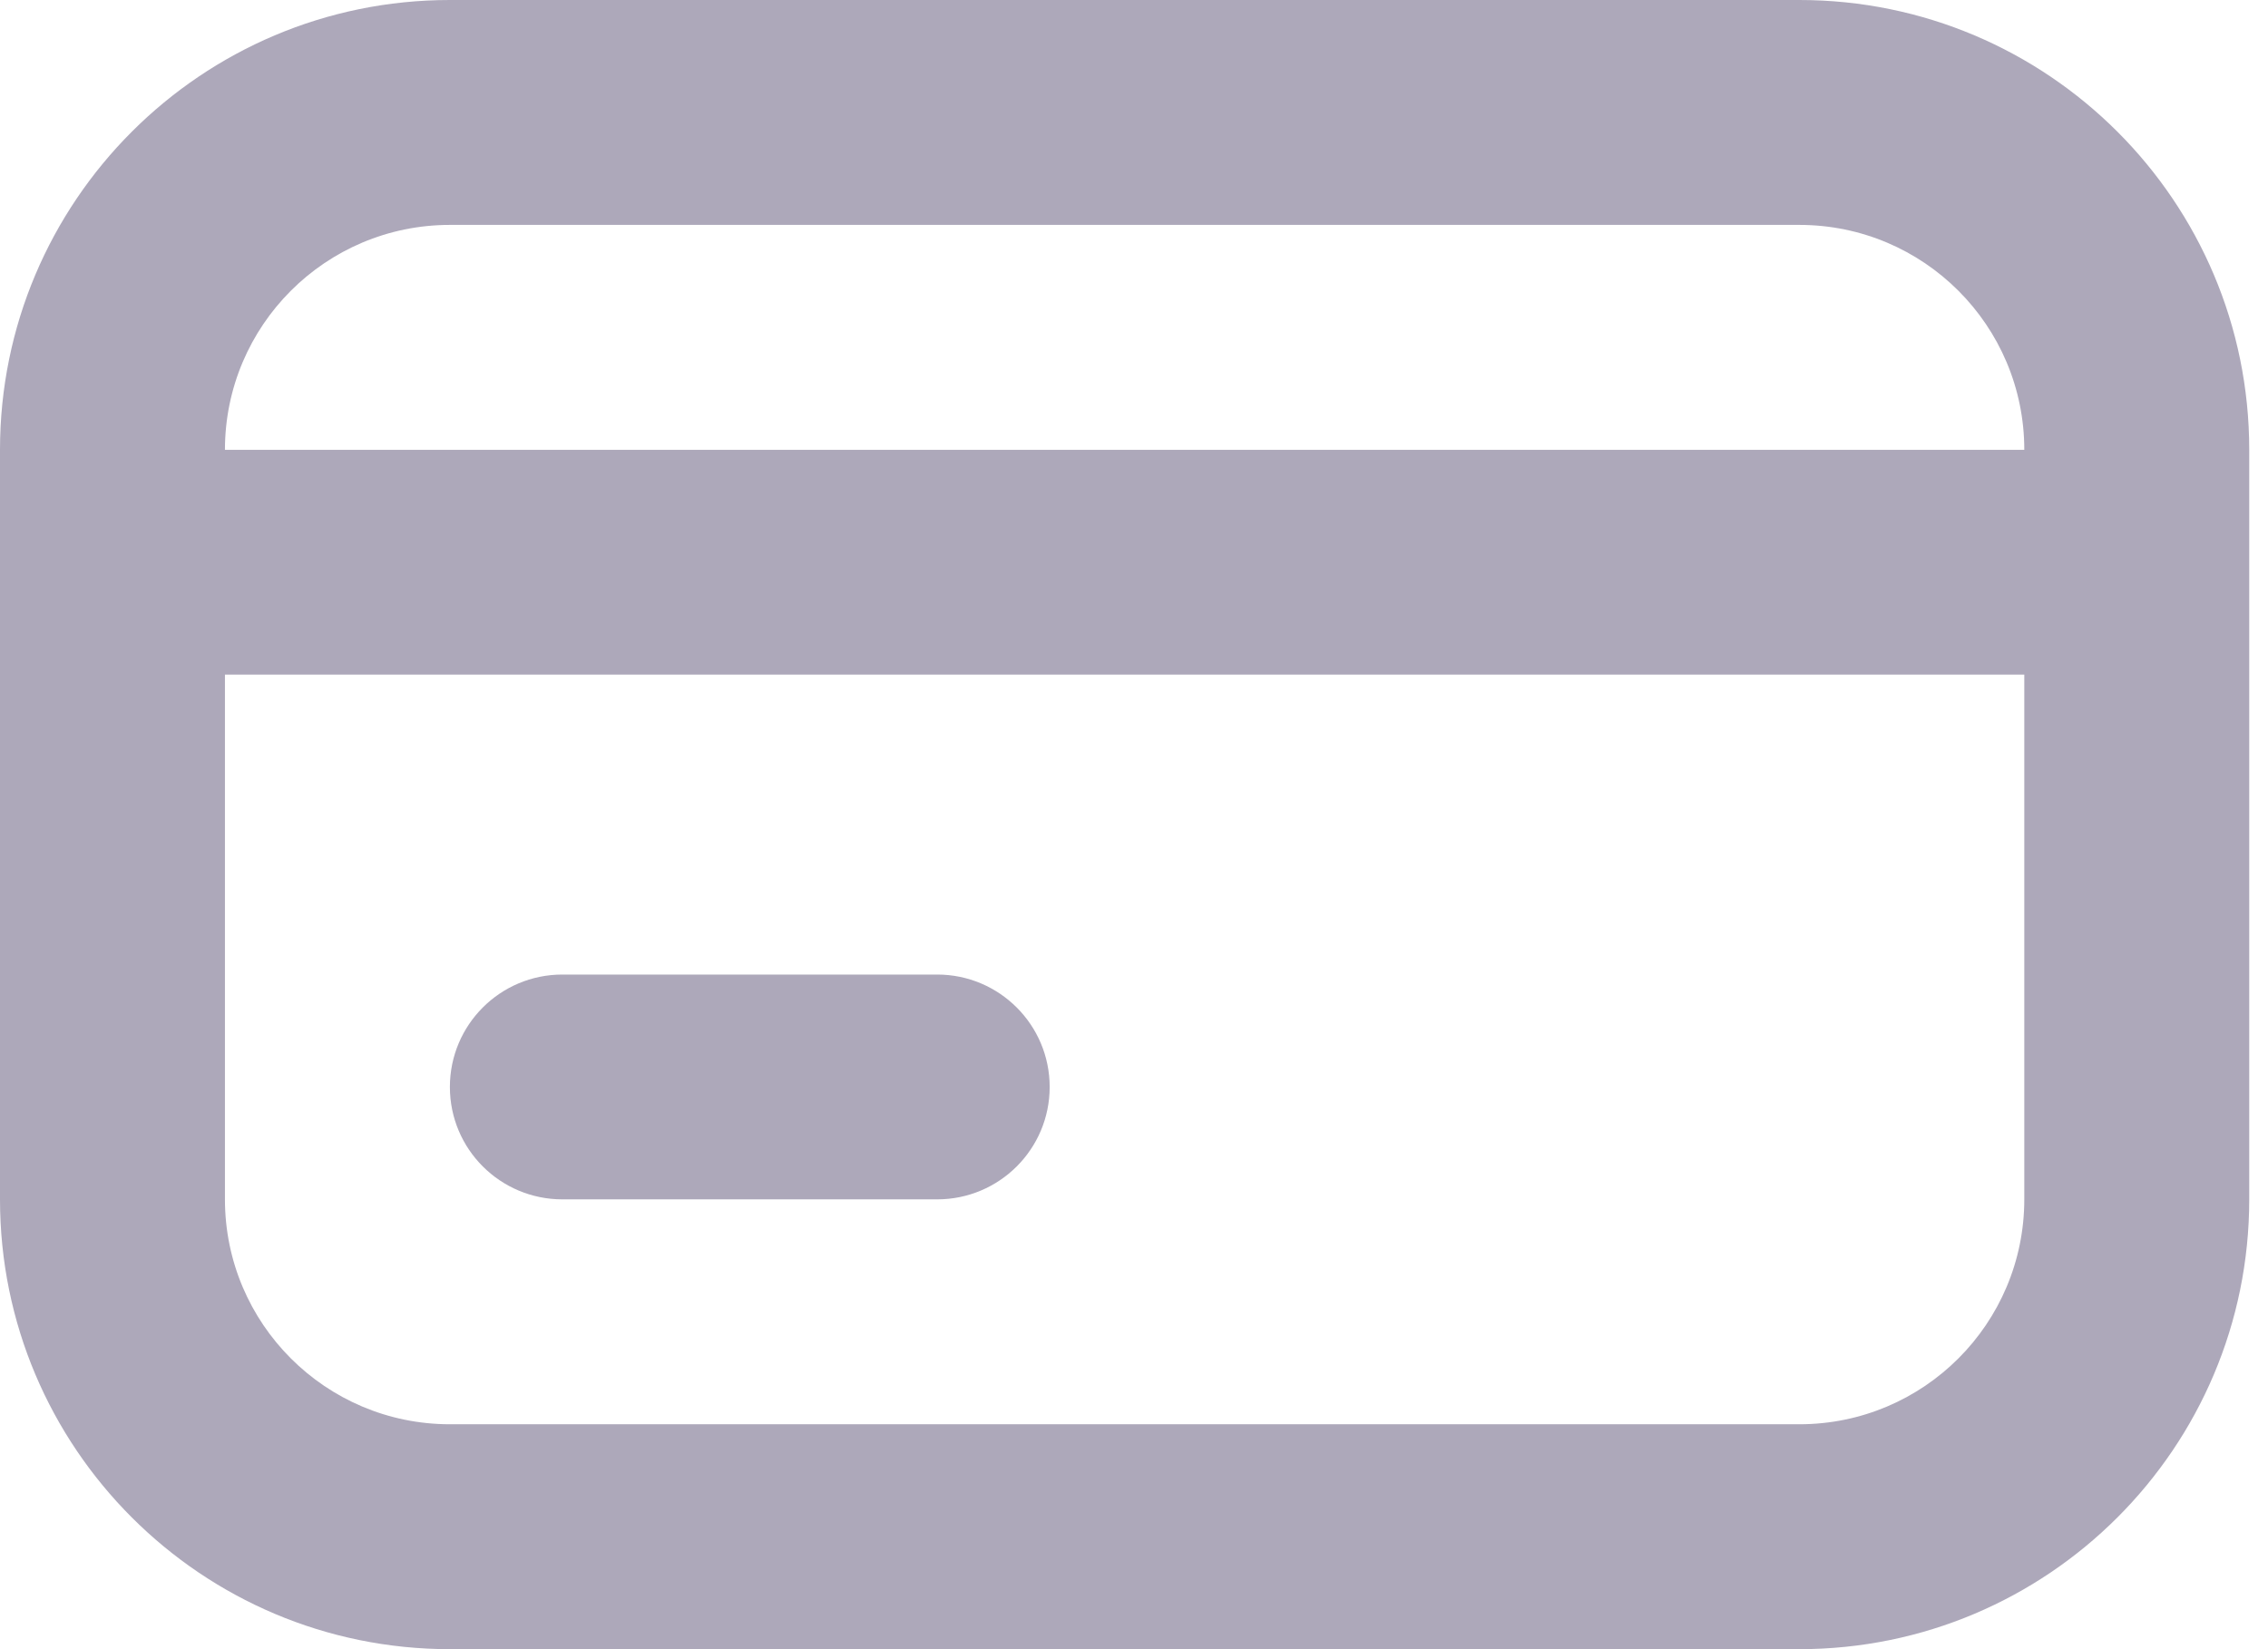 <svg width="22" height="16" viewBox="0 0 22 16" fill="none" xmlns="http://www.w3.org/2000/svg">
<path fill-rule="evenodd" clip-rule="evenodd" d="M17.454 2.182H4.364C3.159 2.182 2.182 3.159 2.182 4.364L19.636 4.364C19.636 3.159 18.66 2.182 17.454 2.182ZM2.182 11.636V6.545H19.636V11.636C19.636 12.841 18.66 13.818 17.454 13.818H4.364C3.159 13.818 2.182 12.841 2.182 11.636ZM4.364 0C1.954 0 0 1.954 0 4.364V11.636C0 14.046 1.954 16 4.364 16H17.454C19.864 16 21.818 14.046 21.818 11.636V4.364C21.818 1.954 19.864 0 17.454 0H4.364ZM5.455 9.455C4.852 9.455 4.364 9.943 4.364 10.546C4.364 11.148 4.852 11.636 5.455 11.636H9.091C9.693 11.636 10.182 11.148 10.182 10.546C10.182 9.943 9.693 9.455 9.091 9.455H5.455Z" fill="#ADA8BA"/>
</svg>
